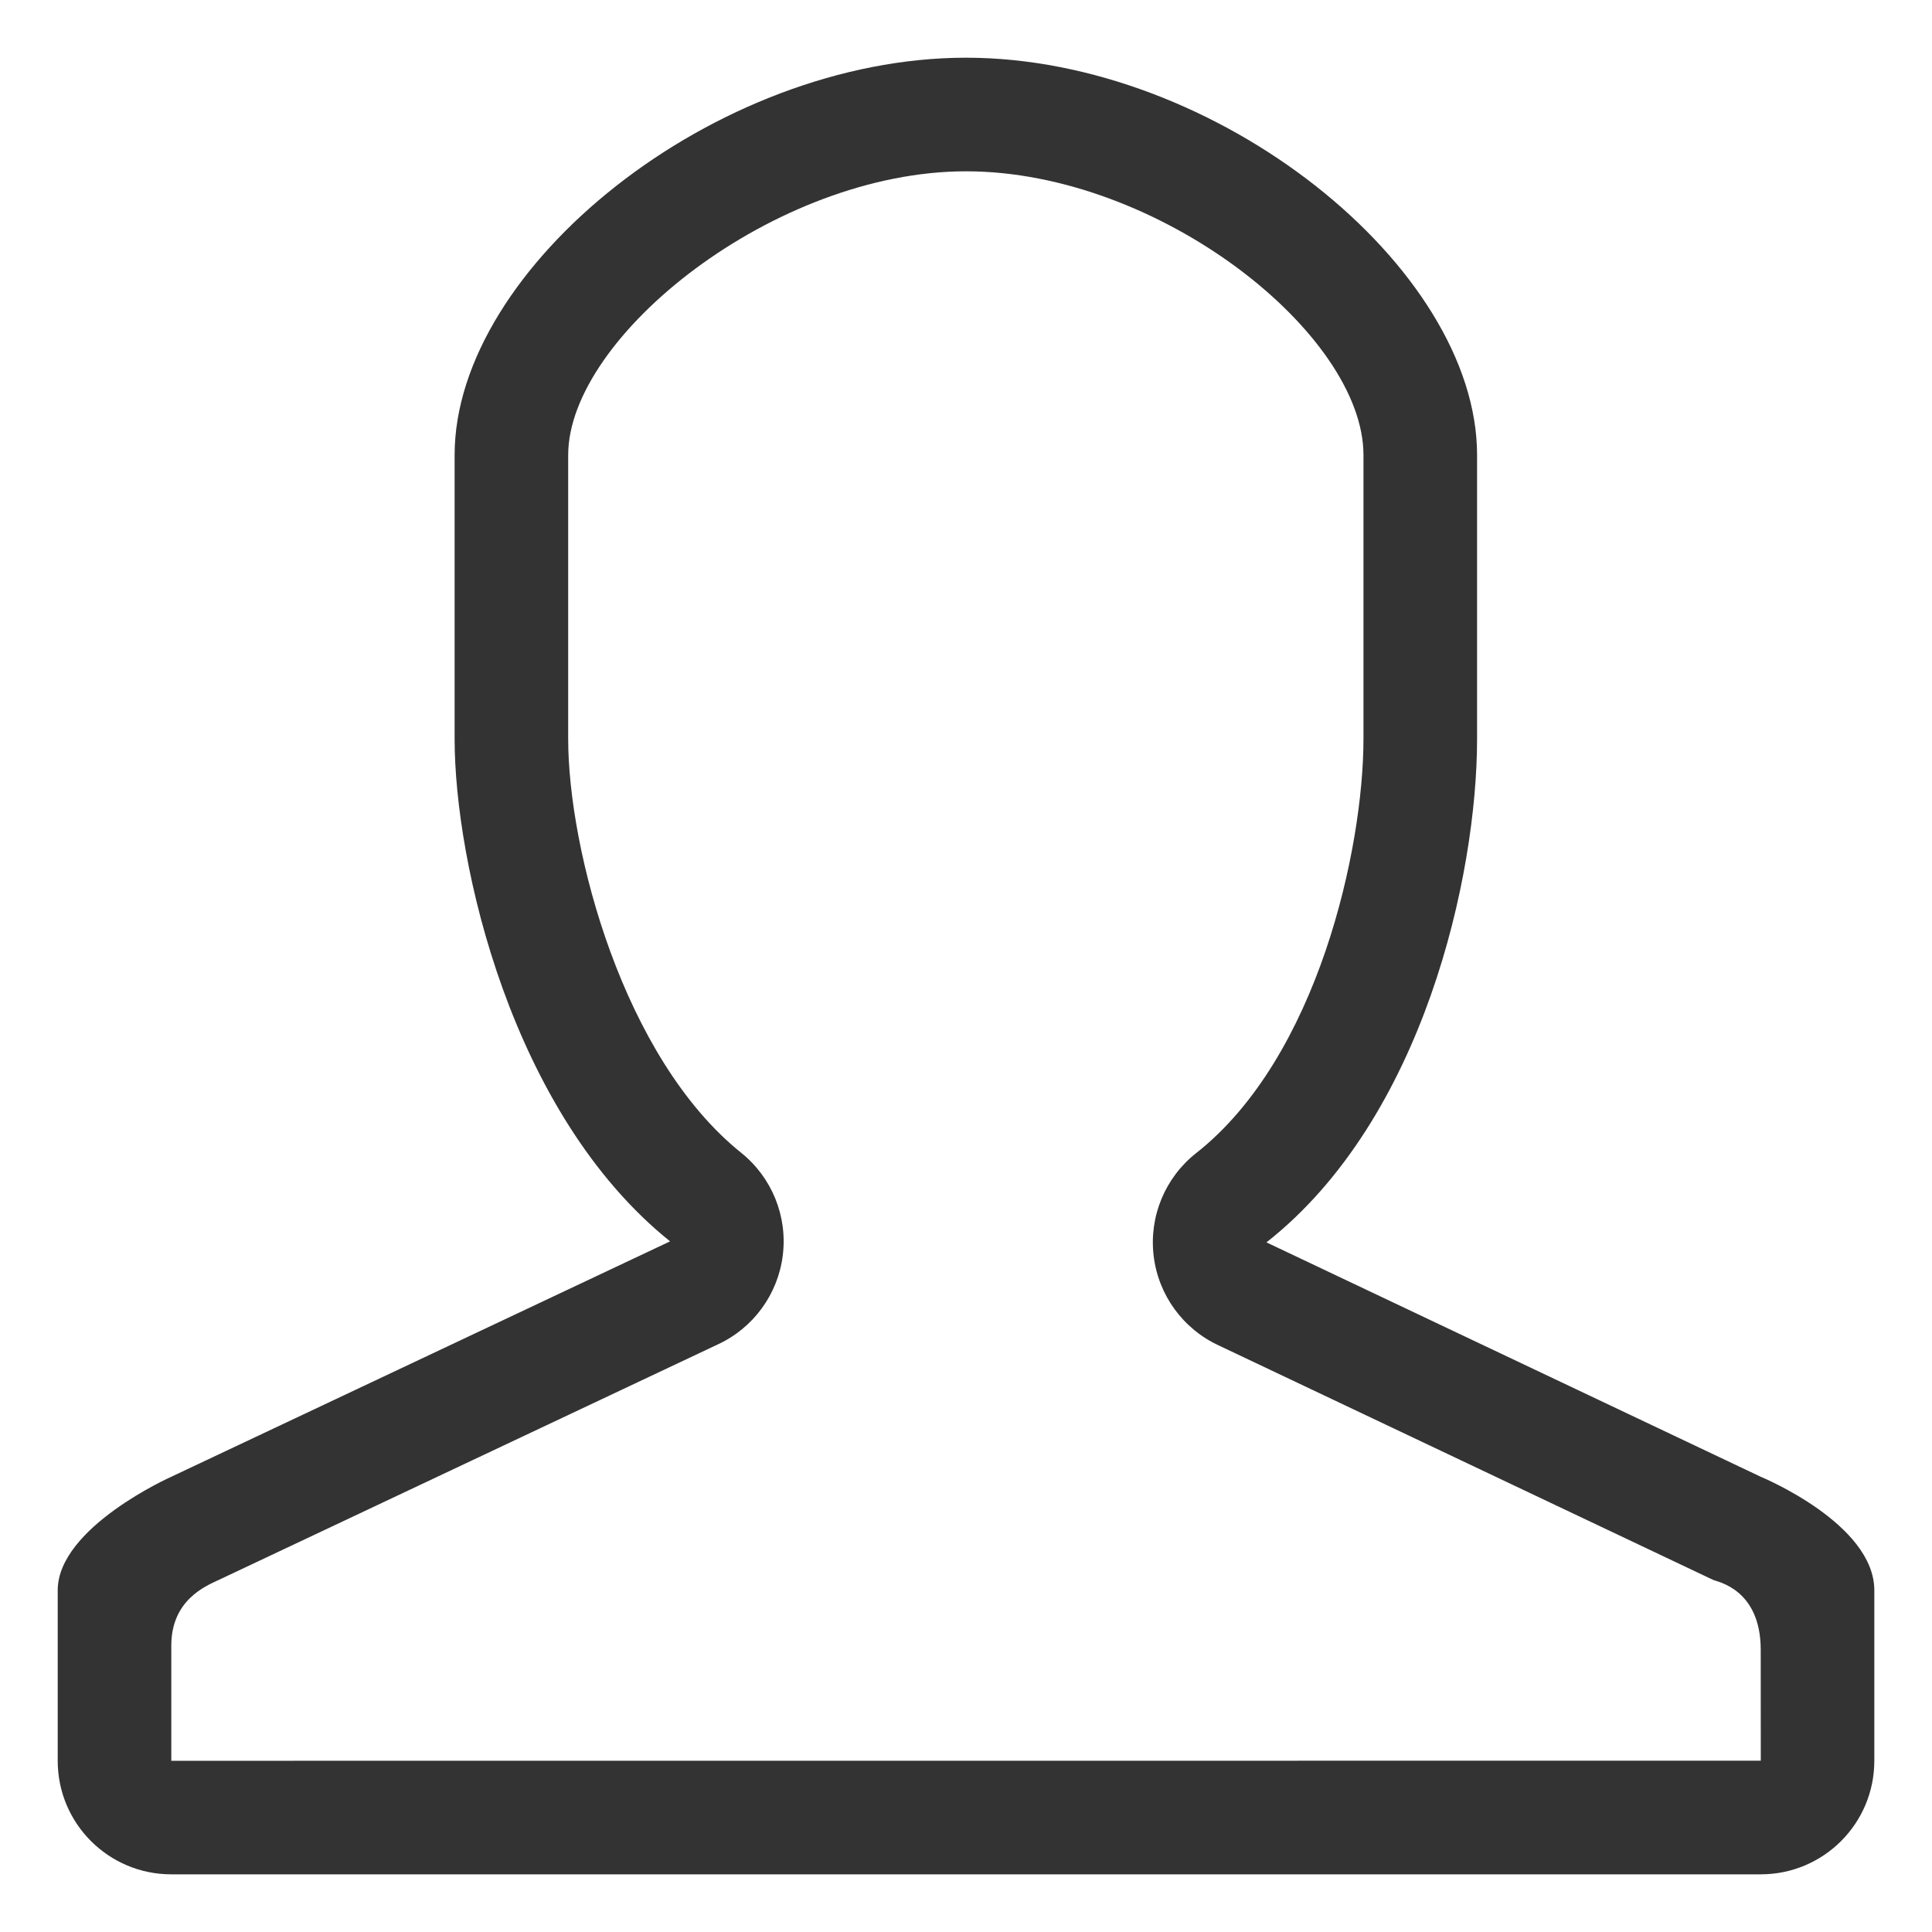 <?xml version="1.0" standalone="no"?><!DOCTYPE svg PUBLIC "-//W3C//DTD SVG 1.1//EN" "http://www.w3.org/Graphics/SVG/1.1/DTD/svg11.dtd"><svg class="icon" width="200px" height="200.00px" viewBox="0 0 1024 1024" version="1.1" xmlns="http://www.w3.org/2000/svg"><path fill="#333333" d="M512.015 90.795c102.234 0 210.655 86.114 210.655 150.386l0 150.447c0 57.906-24.083 168.69-88.672 219.536-16.467 12.975-25.017 33.581-22.548 54.399 2.469 20.847 15.609 38.865 34.665 47.625l261.998 124.241c2.032 0.933 25.107 4.802 25.107 37.013l0.03 58.764L90.795 933.25l0-61.097c0-23.933 17.972-31.444 25.137-34.755l264.392-124.768c18.951-8.7 32.031-26.642 34.575-47.339 2.559-20.697-5.795-41.243-22.067-54.293-62.542-50.214-91.683-160.592-91.683-219.371l0-150.447C301.164 178.293 410.669 90.795 512.015 90.795M512.015 30.586c-132.941 0-271.06 110.95-271.06 210.595l0 150.447c0 65.733 29.999 198.734 114.201 266.318L90.75 782.729c0 0-60.164 26.808-60.164 60.179l0 90.343c0 33.25 26.943 60.179 60.164 60.179l842.501 0c33.25 0 60.179-26.928 60.179-60.179l0-90.343c0-35.388-60.179-60.179-60.179-60.179l-261.998-124.241c83.404-65.643 111.627-194.595 111.627-266.86l0-150.447C782.879 141.536 644.941 30.586 512.015 30.586L512.015 30.586z" /></svg>